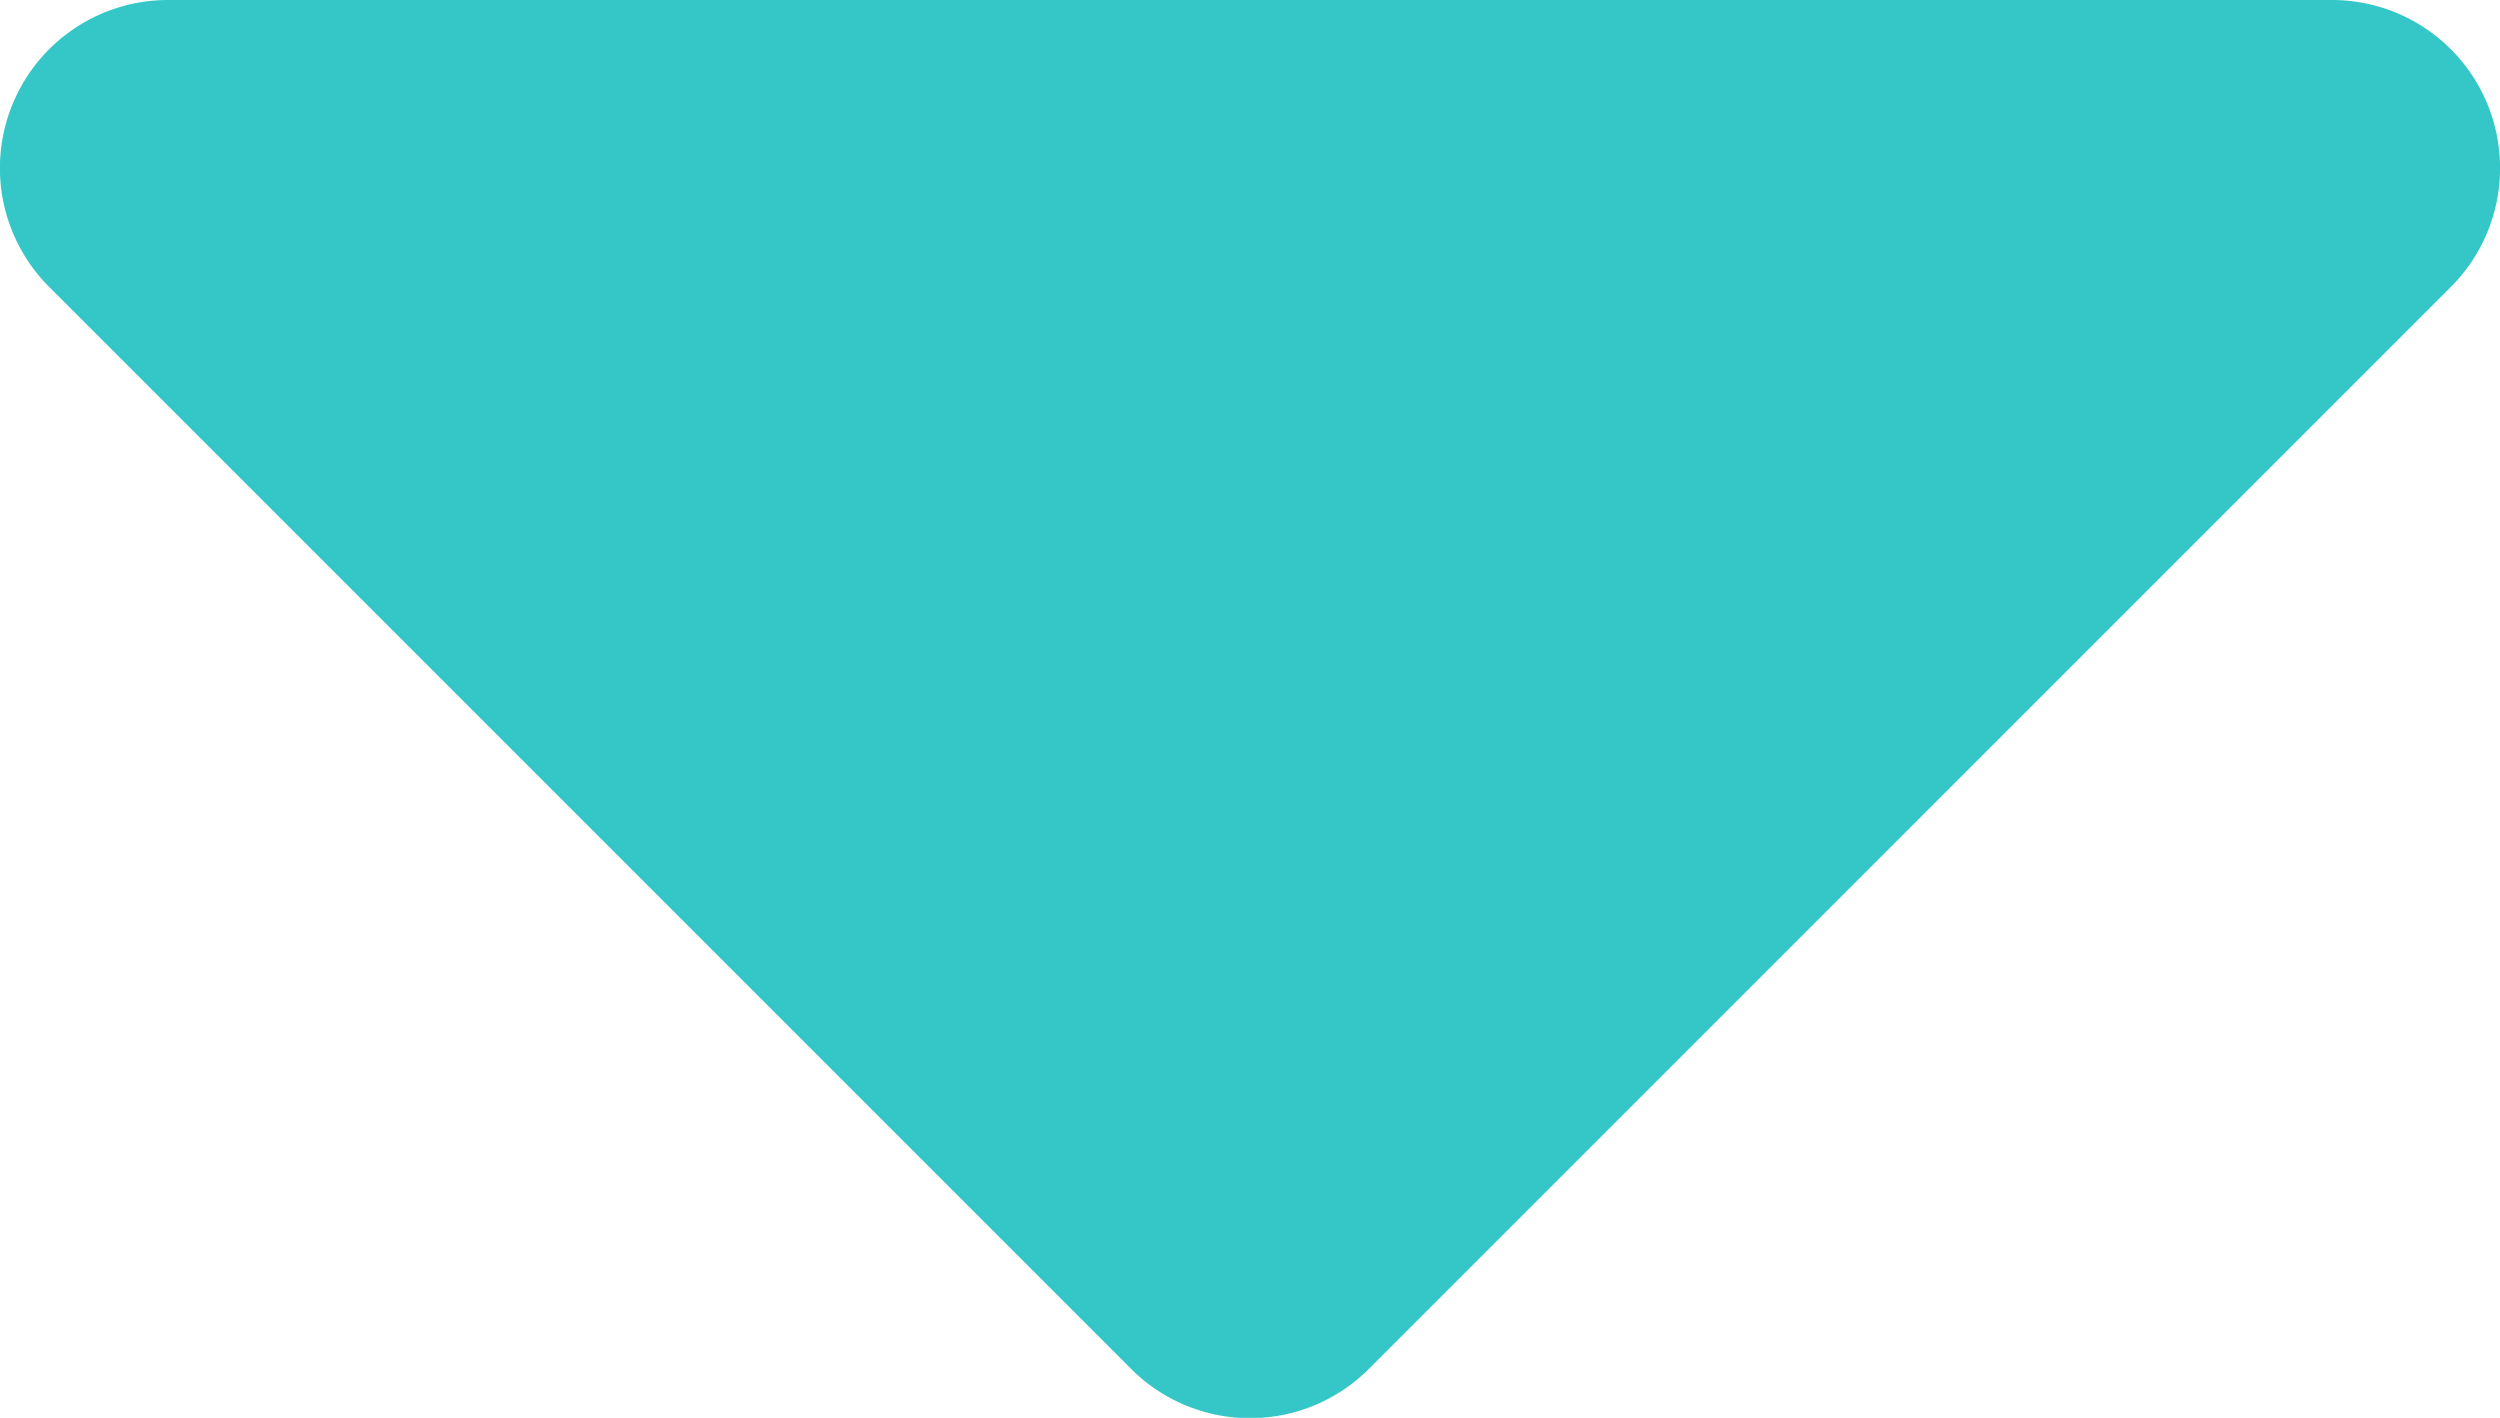 <svg xmlns="http://www.w3.org/2000/svg" width="20.911" height="11.859" viewBox="0 0 20.911 11.859">
  <path id="Icon_awesome-caret-up" data-name="Icon awesome-caret-up" d="M20.3,24.75H2.2a1.406,1.406,0,0,1-.994-2.4L10.256,13.3a1.406,1.406,0,0,1,1.989,0l9.047,9.047A1.406,1.406,0,0,1,20.3,24.75Z" transform="translate(21.706 24.75) rotate(180)" fill="#35c7c7"/>
</svg>
